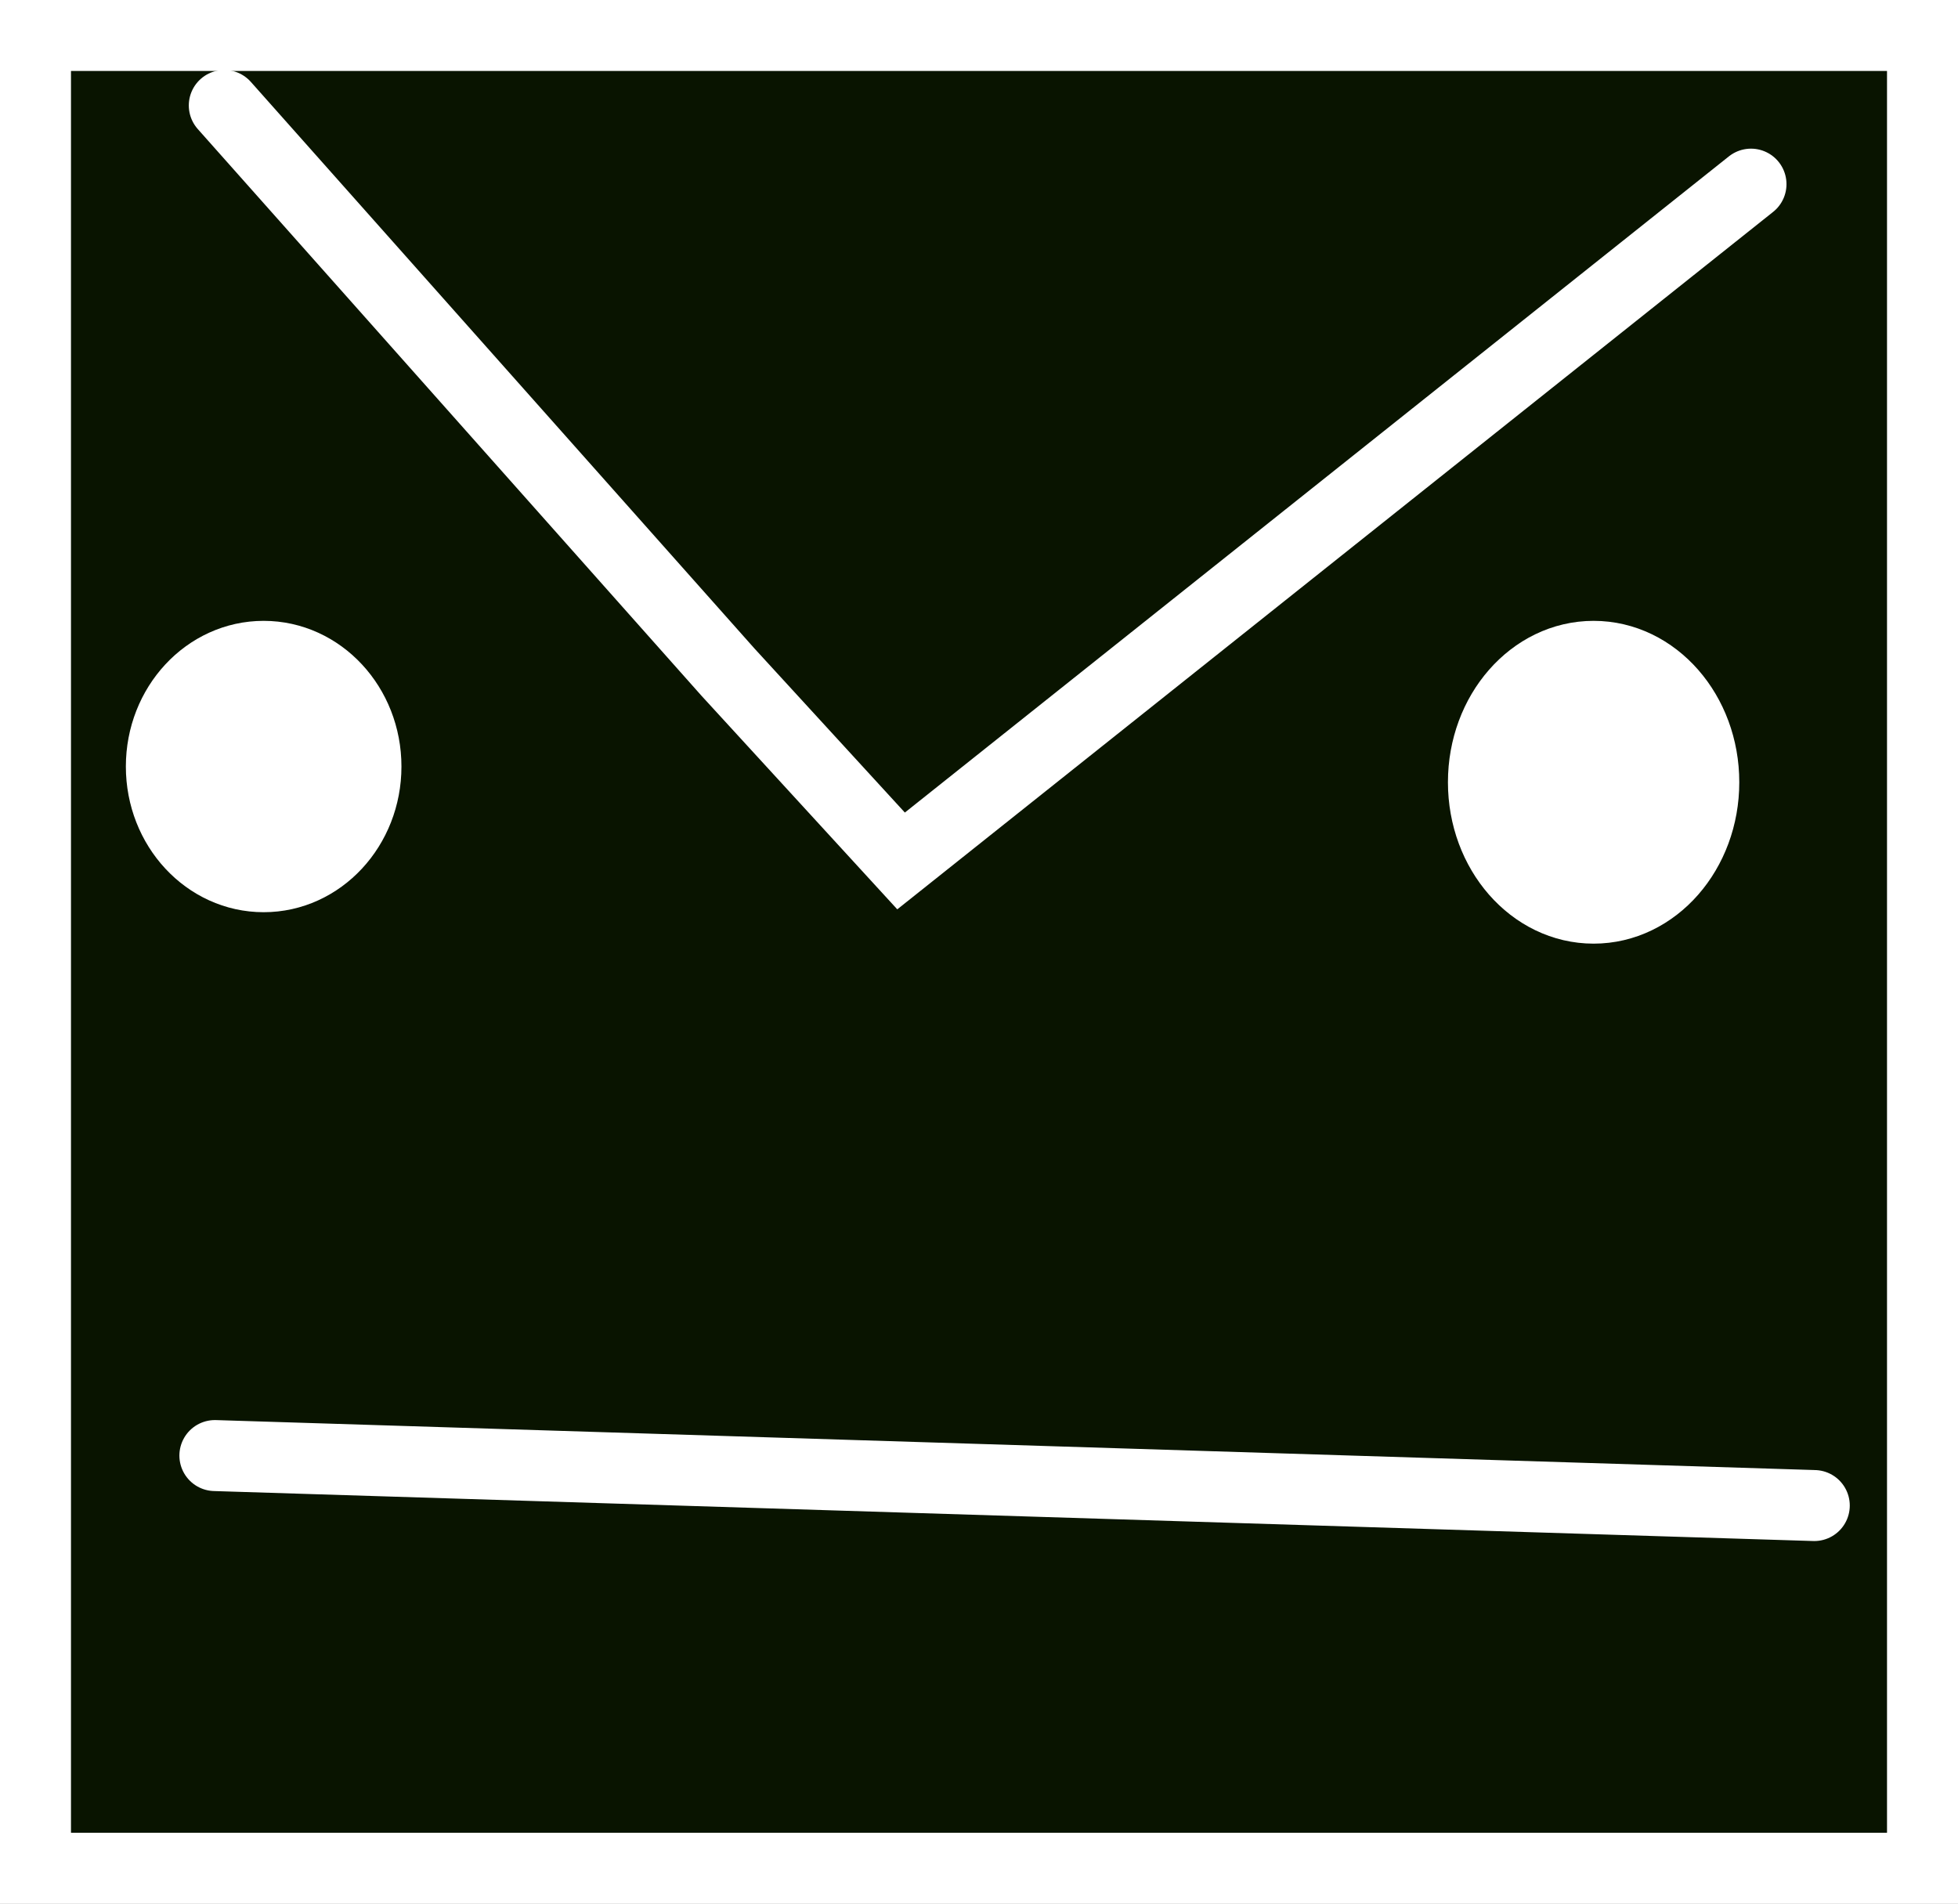 <svg version="1.1" xmlns="http://www.w3.org/2000/svg" xmlns:xlink="http://www.w3.org/1999/xlink" width="55.163" height="53.635" viewBox="0,0,55.163,53.635"><rect x="0" y="0" width="55.163" height="53.635" fill="#808080" stroke="none"/><g transform="translate(-193.322,-127.88)"><g data-paper-data="{&quot;isPaintingLayer&quot;:true}" fill-rule="nonzero" stroke="#ffffff" stroke-width="2" stroke-linejoin="miter" stroke-miterlimit="10" stroke-dasharray="" stroke-dashoffset="0" style="mix-blend-mode: normal"><g><path d="M194.322,180.514v-51.635h53.163v51.635z" fill="#091400" stroke-linecap="butt"/><path d="M199.376,168.887l45.06,1.408" fill="none" stroke-linecap="round"/><path d="M242.653,133.068l-23.945,19.067l-4.878,-5.321l-14.189,-15.963" fill="none" stroke-linecap="round"/><path d="M203.632,149.475c0,1.714 -1.29,3.104 -2.882,3.104c-1.592,0 -2.882,-1.39 -2.882,-3.104c0,-1.714 1.29,-3.104 2.882,-3.104c1.592,0 2.882,1.39 2.882,3.104z" fill="#ffffff" stroke-linecap="butt"/><path d="M241.323,149.918c0,1.959 -1.39,3.547 -3.104,3.547c-1.714,0 -3.104,-1.588 -3.104,-3.547c0,-1.959 1.39,-3.547 3.104,-3.547c1.714,0 3.104,1.588 3.104,3.547z" fill="#ffffff" stroke-linecap="butt"/></g></g></g></svg>